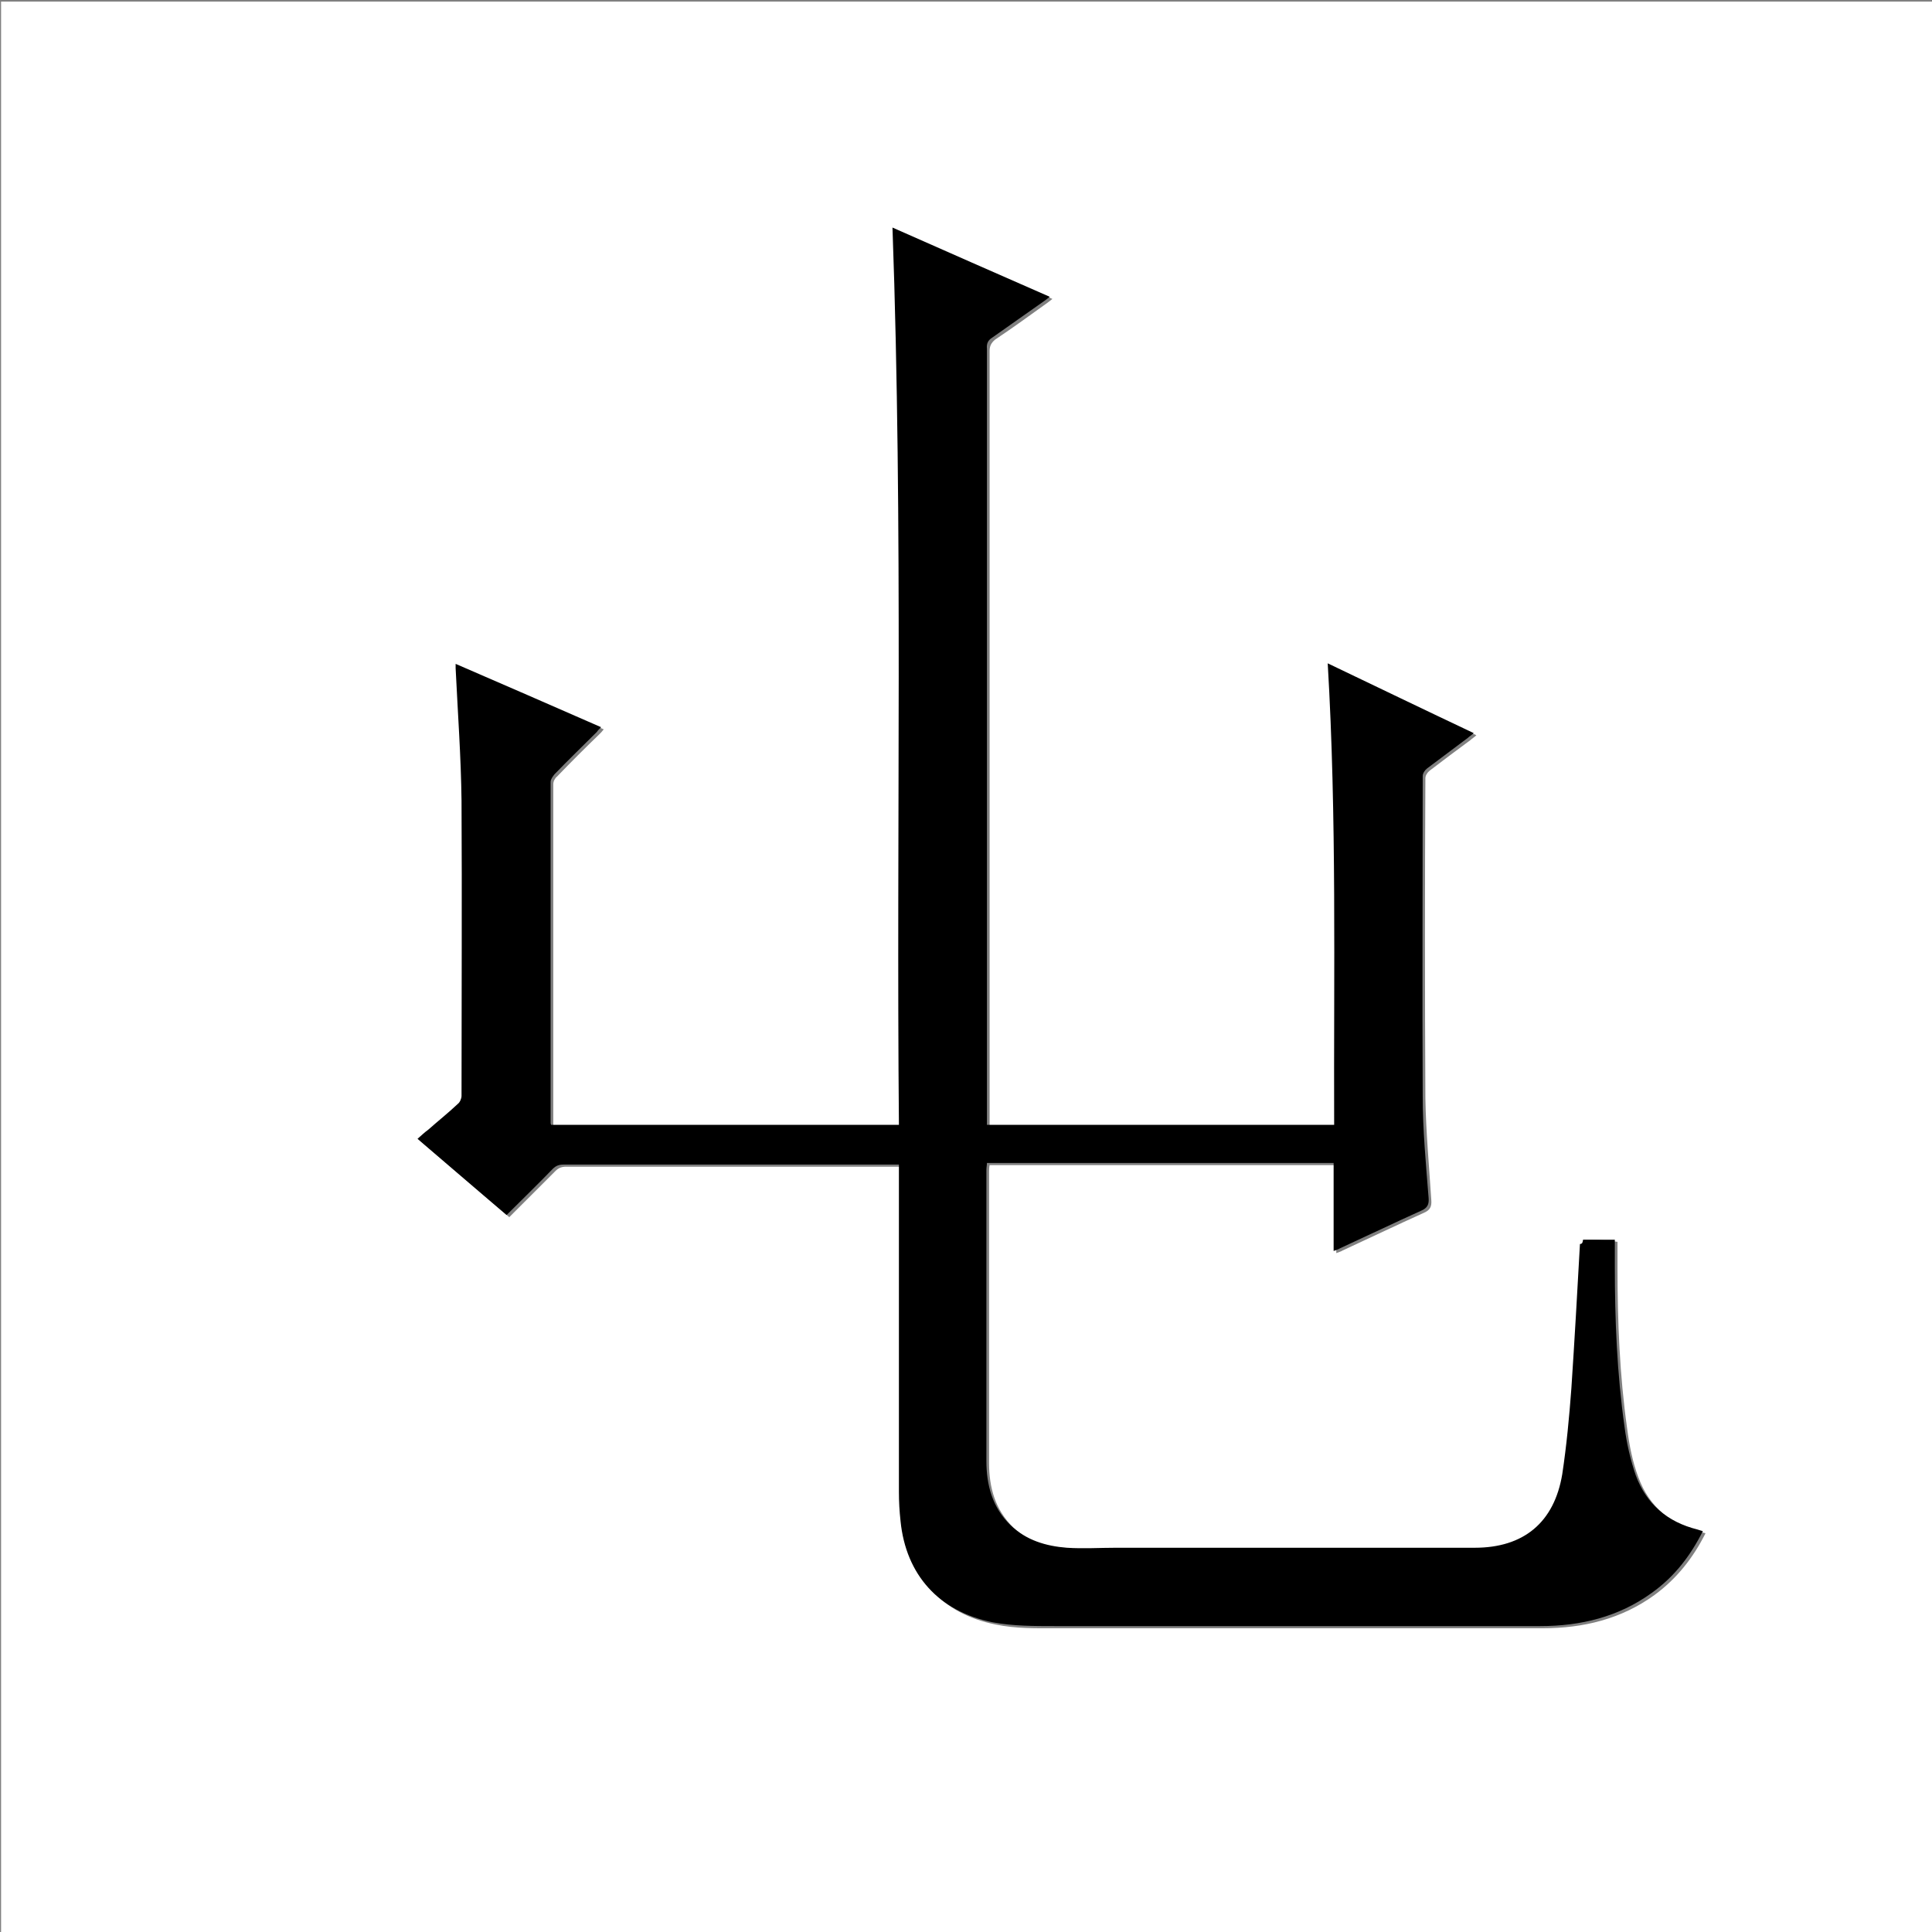 <?xml version="1.0" encoding="utf-8"?>
<!-- Generator: Adobe Illustrator 20.1.0, SVG Export Plug-In . SVG Version: 6.00 Build 0)  -->
<svg version="1.1" id="图层_1" xmlns="http://www.w3.org/2000/svg" xmlns:xlink="http://www.w3.org/1999/xlink" x="0px" y="0px"
	 viewBox="0 0 360 360" style="enable-background:new 0 0 360 360;" xml:space="preserve">
<rect x="0" y="0" width="360" height="360" fill="#808080" stroke="none"/>
<style type="text/css">
	.st0{fill:#FFFFFF;}
</style>
<g>
	<path class="st0" d="M0.2,360.5c0-120.1,0-240.2,0-360.2c120.1,0,240.2,0,360.2,0c0,120.1,0,240.2,0,360.2
		C240.4,360.5,120.3,360.5,0.2,360.5z M295,231c-0.1,0.5-0.1,0.8-0.1,1.2c-0.5,9-1,18-1.6,26.9c-0.4,5.3-0.9,10.7-1.7,16
		c-1.4,9-7.2,13.7-16.3,13.7c-22.3,0-44.6,0-66.8,0c-3.1,0-6.2,0.2-9.2,0c-3.9-0.3-7.5-1.4-10.5-4.2c-3.4-3.3-4.5-7.5-4.5-12
		c0-18.1,0-36.2,0-54.2c0-0.4,0-0.8,0.1-1.3c21.6,0,43.1,0,64.6,0c0,5.4,0,10.8,0,16.4c0.5-0.2,0.9-0.3,1.2-0.5c5-2.3,10-4.7,15.1-7
		c1.2-0.5,1.5-1.2,1.4-2.4c-0.4-6.3-1-12.7-1.1-19c-0.1-19.9-0.1-39.8,0-59.6c0-0.5,0.4-1.1,0.8-1.4c2.5-1.9,5-3.8,7.6-5.7
		c0.3-0.3,0.7-0.5,1.1-0.9c-9.1-4.3-18-8.6-27.2-13c1.6,28.8,1.1,57.4,1.2,86c-21.6,0-43.1,0-64.7,0c0-0.7,0-1.2,0-1.8
		c0-41.8,0-83.7,0-125.5c0-5.8,0-11.5,0-17.3c0-0.9,0.3-1.5,1-2.1c3.3-2.2,6.6-4.6,9.8-6.9c0.3-0.2,0.5-0.4,0.9-0.7
		c-9.9-4.3-19.6-8.6-29.3-12.9c1.9,55.8,0.7,111.5,1.2,167.2c-21.7,0-43.3,0-64.8,0c0-0.2-0.1-0.3-0.1-0.4c0-21.2,0-42.3,0-63.5
		c0-0.5,0.3-1.1,0.7-1.4c2.6-2.7,5.2-5.3,7.9-7.9c0.3-0.3,0.5-0.5,0.8-0.9c-9.1-4-18.1-7.9-27.1-11.8c0,0.4,0,0.6,0,0.8
		c0.4,8.2,1,16.4,1.1,24.7c0.2,18.3,0.1,36.6,0,55c0,0.5-0.3,1.1-0.7,1.5c-1.8,1.6-3.7,3.2-5.5,4.8c-0.7,0.6-1.3,1.1-2,1.7
		c5.6,4.8,11,9.5,16.6,14.2c2.9-2.9,5.7-5.7,8.6-8.6c0.6-0.6,1.2-0.8,2-0.8c20.4,0,40.7,0,61.1,0c0.4,0,0.9,0,1.4,0
		c0,0.7,0,1.2,0,1.7c0,19.8,0,39.5,0,59.3c0,1.8,0.1,3.6,0.3,5.4c1,10.1,7.2,16.9,17.2,18.9c3.8,0.8,7.6,0.7,11.5,0.7
		c30.2,0,60.3,0,90.5,0c7.5,0,14.6-1.7,20.8-6.2c4.1-3,7.2-6.9,9.5-11.5c-0.4-0.1-0.7-0.2-1-0.3c-5.6-1.4-9.5-4.7-11.5-10.1
		c-1.1-2.9-1.7-6-2.1-9.1c-1.4-9.9-1.8-19.9-1.8-29.9c0-1.6,0-3.3,0-4.9C298.8,231,296.9,231,295,231z"/>
	<path d="M295,231c2,0,3.8,0,5.9,0c0,1.7,0,3.3,0,4.9c0,10,0.4,20,1.8,29.9c0.4,3.1,1.1,6.2,2.1,9.1c2,5.4,5.9,8.7,11.5,10.1
		c0.3,0.1,0.6,0.2,1,0.3c-2.3,4.6-5.3,8.5-9.5,11.5c-6.2,4.5-13.3,6.2-20.8,6.2c-30.2,0-60.3,0-90.5,0c-3.8,0-7.7,0-11.5-0.7
		c-10-2-16.2-8.8-17.2-18.9c-0.2-1.8-0.3-3.6-0.3-5.4c0-19.8,0-39.5,0-59.3c0-0.5,0-1,0-1.7c-0.5,0-1,0-1.4,0c-20.4,0-40.7,0-61.1,0
		c-0.8,0-1.4,0.2-2,0.8c-2.8,2.9-5.7,5.7-8.6,8.6c-5.5-4.7-11-9.4-16.6-14.2c0.7-0.6,1.3-1.2,2-1.7c1.8-1.6,3.7-3.1,5.5-4.8
		c0.4-0.3,0.7-1,0.7-1.5c0-18.3,0.1-36.6,0-55c-0.1-8.2-0.7-16.4-1.1-24.7c0-0.2,0-0.4,0-0.8c9,3.9,18,7.8,27.1,11.8
		c-0.3,0.3-0.6,0.6-0.8,0.9c-2.6,2.6-5.3,5.2-7.9,7.9c-0.3,0.4-0.7,0.9-0.7,1.4c0,21.2,0,42.3,0,63.5c0,0.1,0,0.2,0.1,0.4
		c21.5,0,43,0,64.8,0c-0.5-55.7,0.8-111.3-1.2-167.2c9.7,4.3,19.5,8.6,29.3,12.9c-0.4,0.3-0.6,0.5-0.9,0.7c-3.3,2.3-6.5,4.6-9.8,6.9
		c-0.8,0.5-1.1,1.1-1,2.1c0,5.8,0,11.5,0,17.3c0,41.8,0,83.7,0,125.5c0,0.6,0,1.2,0,1.8c21.6,0,43.1,0,64.7,0
		c-0.1-28.6,0.5-57.2-1.2-86c9.2,4.4,18.1,8.7,27.2,13c-0.4,0.4-0.8,0.6-1.1,0.9c-2.5,1.9-5.1,3.8-7.6,5.7c-0.4,0.3-0.8,0.9-0.8,1.4
		c0,19.9-0.1,39.8,0,59.6c0,6.3,0.6,12.7,1.1,19c0.1,1.2-0.2,1.9-1.4,2.4c-5.1,2.3-10.1,4.7-15.1,7c-0.3,0.2-0.7,0.3-1.2,0.5
		c0-5.6,0-10.9,0-16.4c-21.6,0-43,0-64.6,0c0,0.4-0.1,0.8-0.1,1.3c0,18.1,0,36.2,0,54.2c0,4.5,1.1,8.7,4.5,12
		c2.9,2.8,6.6,3.9,10.5,4.2c3.1,0.2,6.1,0,9.2,0c22.3,0,44.6,0,66.8,0c9.1,0,14.8-4.7,16.3-13.7c0.8-5.3,1.3-10.6,1.7-16
		c0.6-9,1.1-17.9,1.6-26.9C294.9,231.8,294.9,231.4,295,231z"/>
</g>
</svg>
